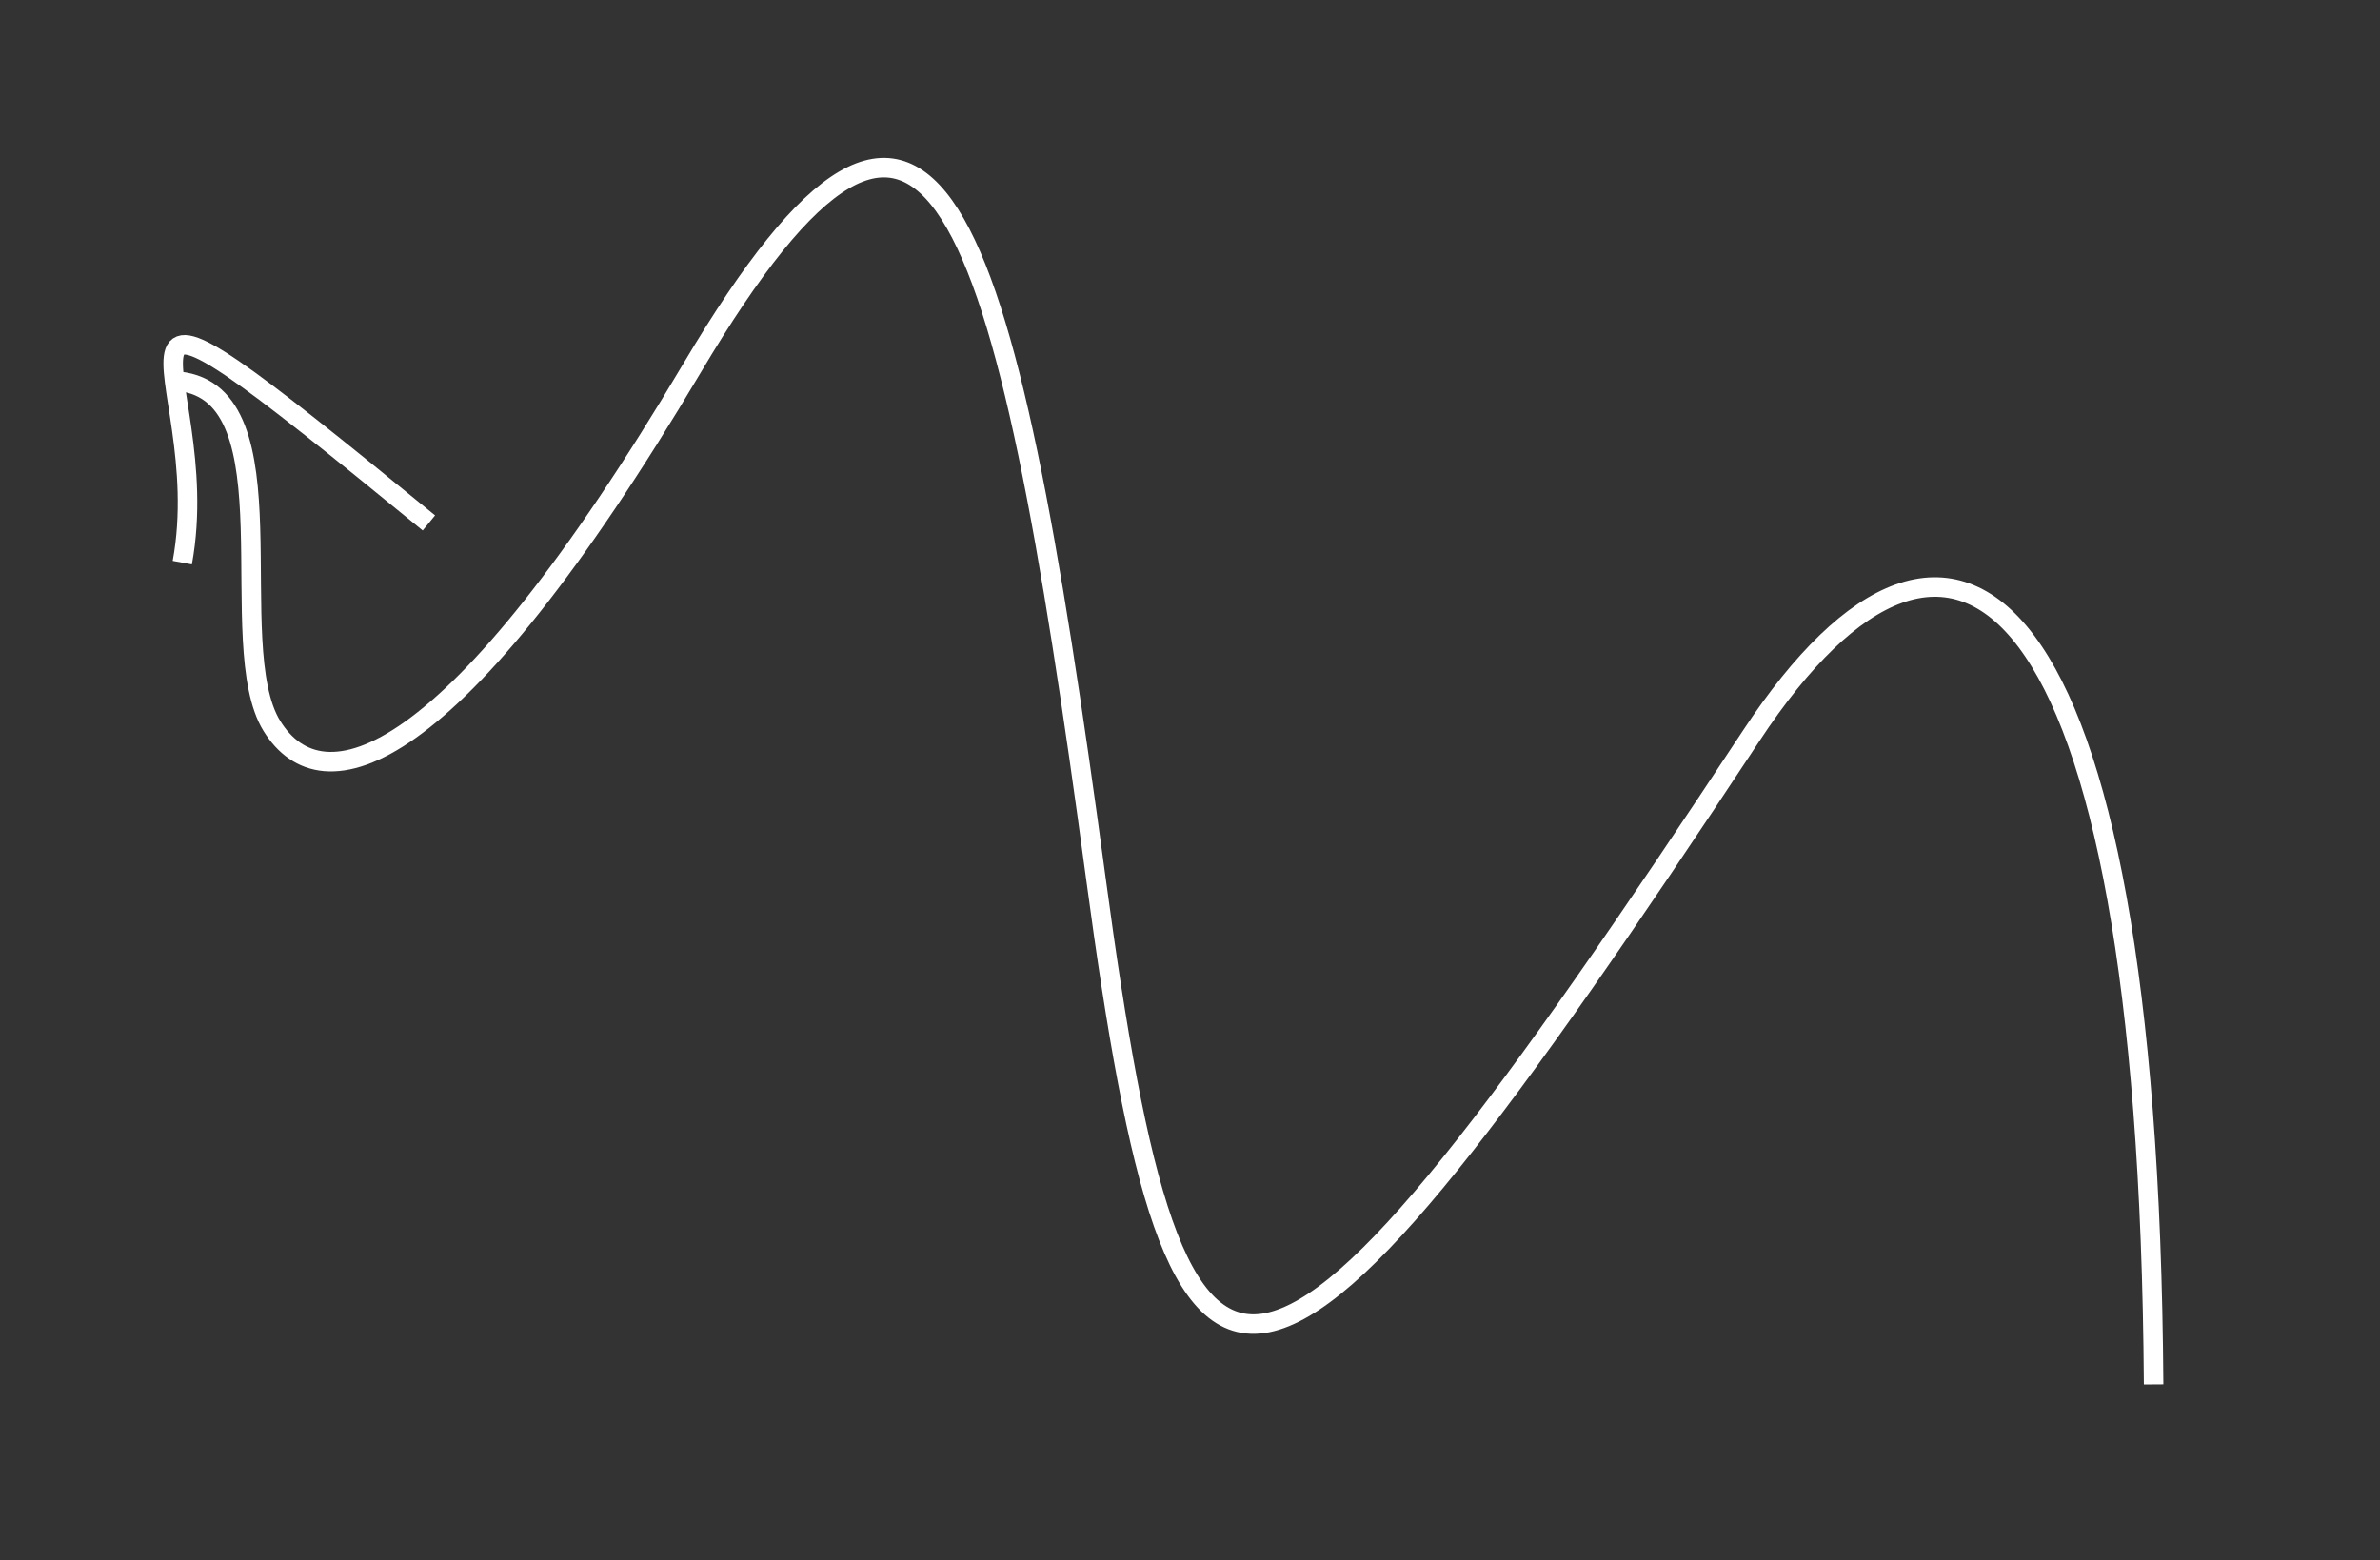 <svg width="122" height="80" viewBox="0 0 122 80" fill="none" xmlns="http://www.w3.org/2000/svg">
<rect x="0" y="0" width="122" height="80" fill="#333333" stroke="none"/>
<path d="M110.396 70.979C110.124 29.493 100.152 21.978 89.779 37.708C64.166 76.554 60.442 76.69 56.178 45.061C51.449 9.991 47.843 -1.979 35.486 18.852C23.13 39.684 16.515 41.39 13.937 37.221C11.358 33.052 15.171 20.191 9.184 19.552" stroke="white"/>
<path d="M9.345 28.846C11.178 18.882 2.265 10.662 21.986 26.811" stroke="white"/>
</svg>
